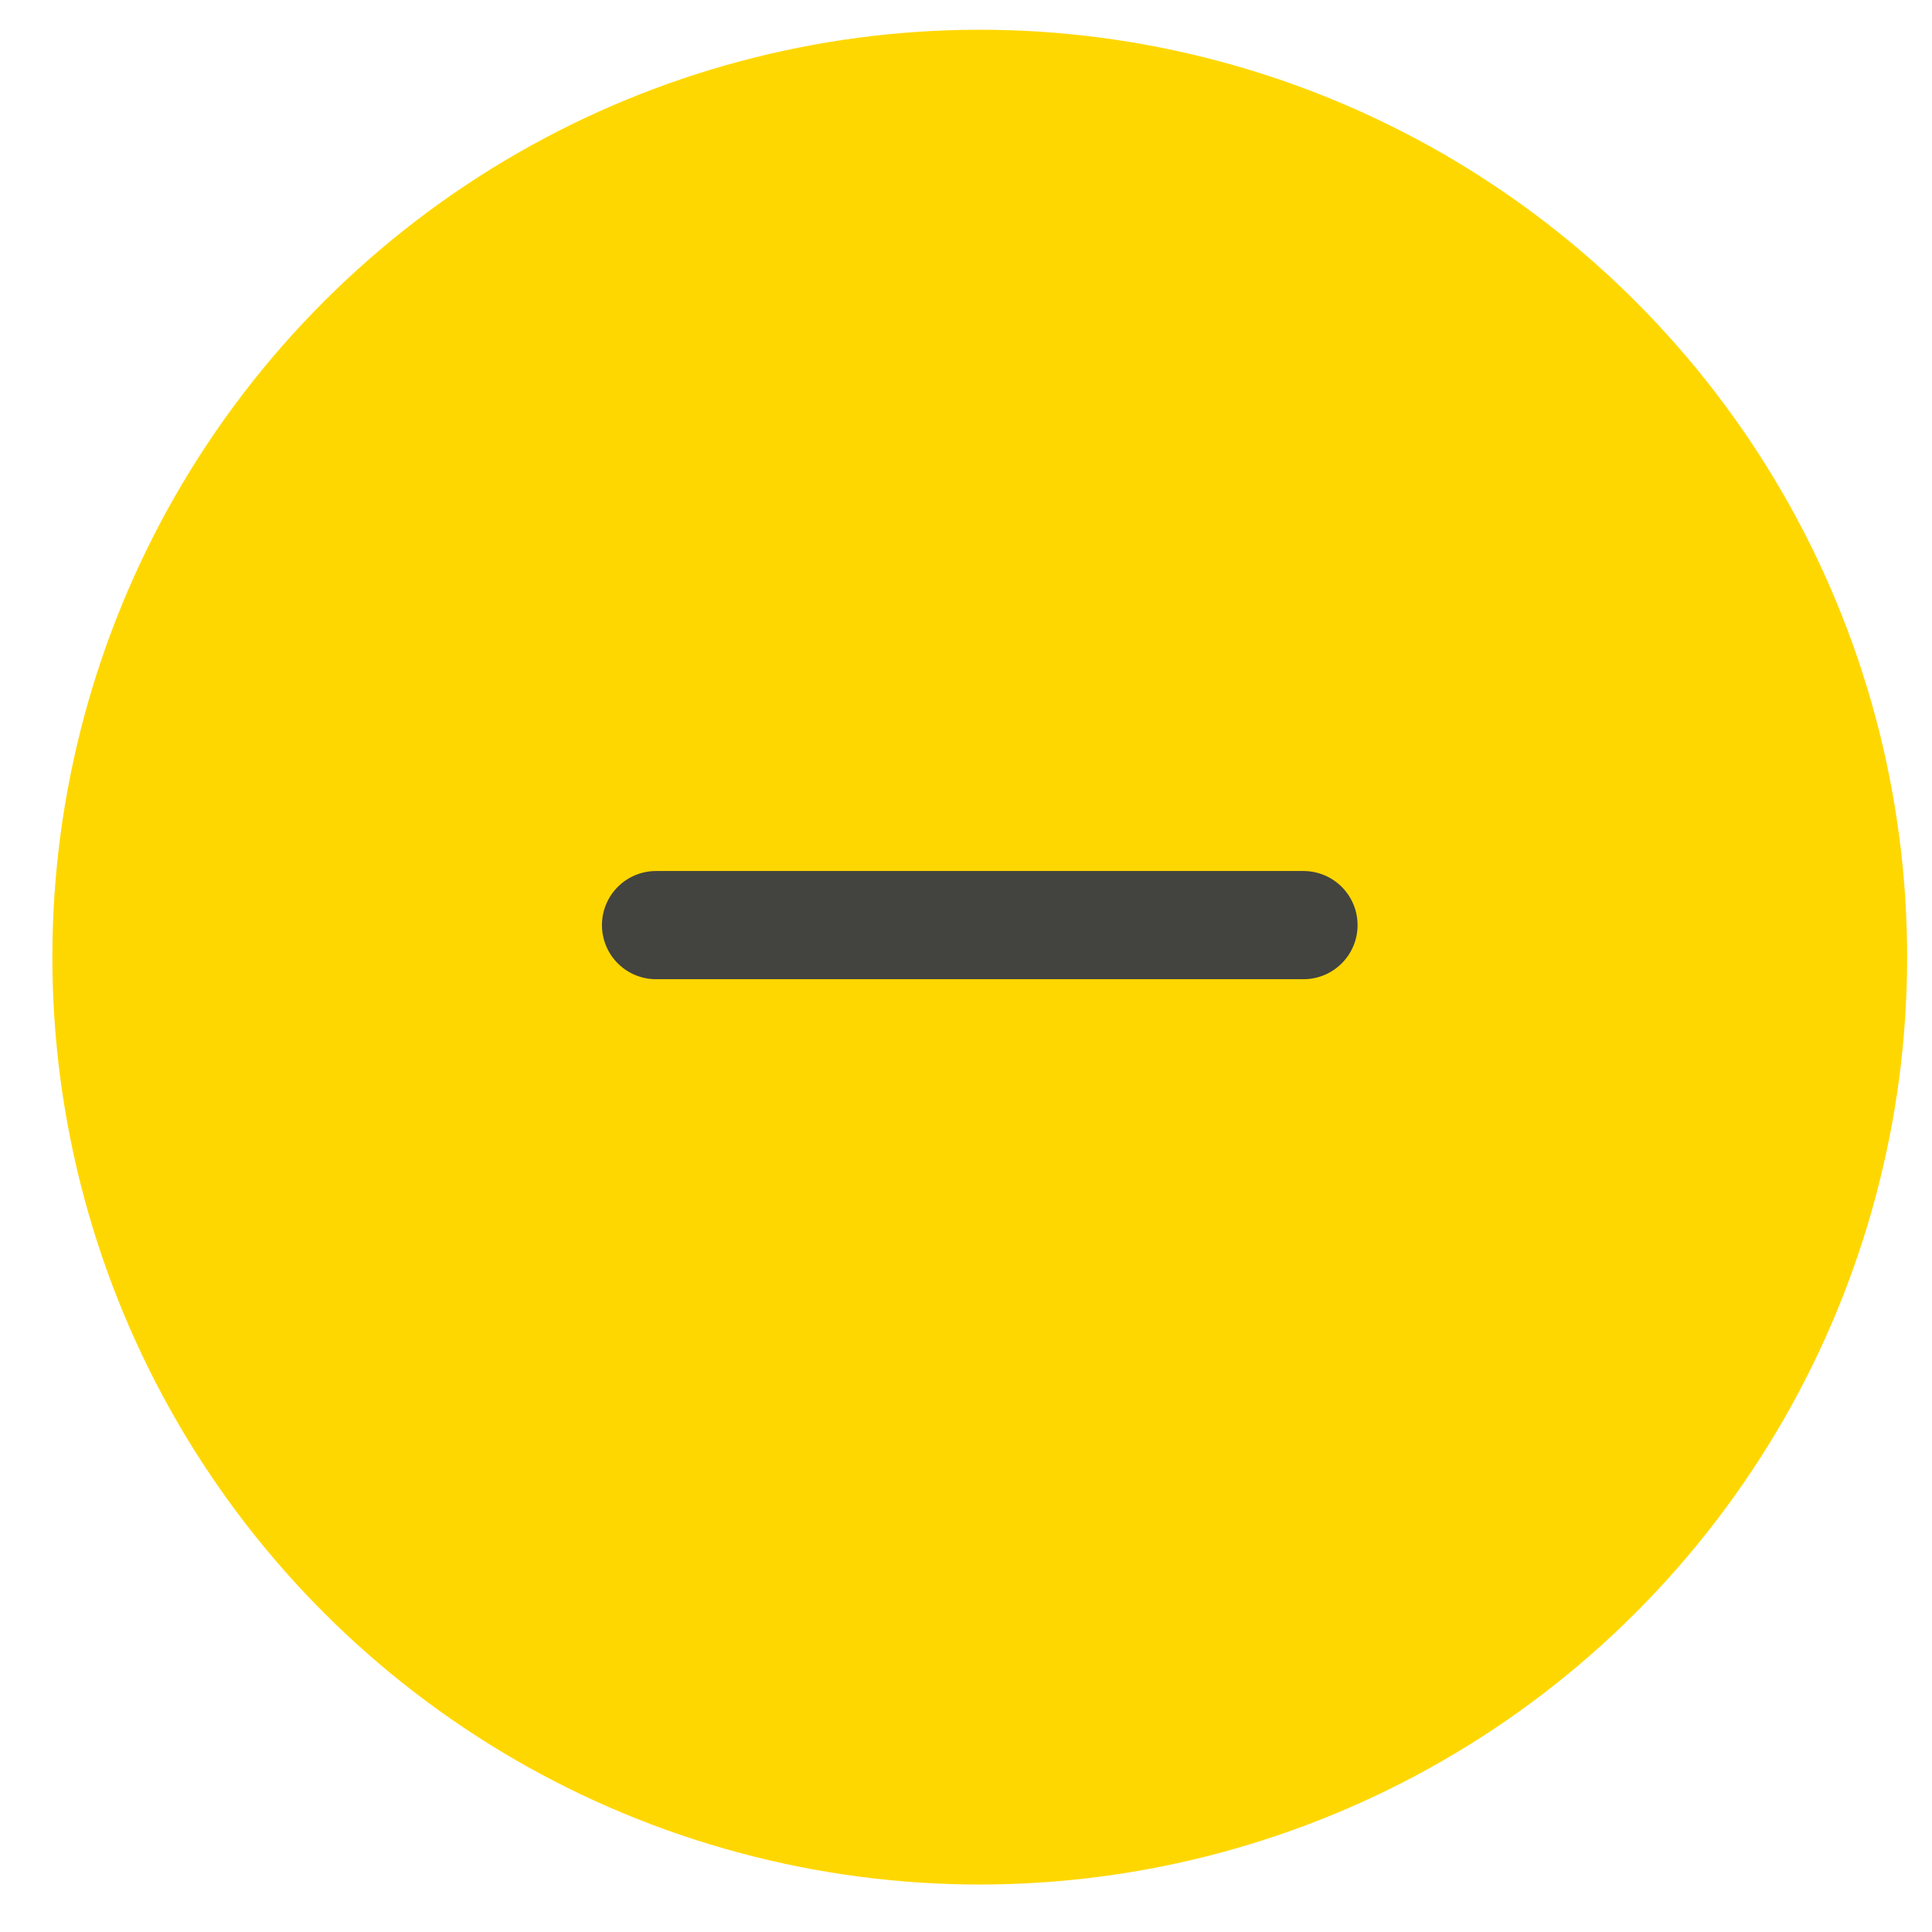 <?xml version="1.0" encoding="UTF-8"?>
<svg width="25px" height="25px" viewBox="0 0 25 25" version="1.1" xmlns="http://www.w3.org/2000/svg" xmlns:xlink="http://www.w3.org/1999/xlink">
    <!-- Generator: Sketch 52.2 (67145) - http://www.bohemiancoding.com/sketch -->
    <title>-</title>
    <desc>Created with Sketch.</desc>
    <g id="Pop-ups" stroke="none" stroke-width="1" fill="none" fill-rule="evenodd">
        <g id="pop-up-add-product-1-(no-size)" transform="translate(-43, -774)">
            <g transform="translate(20, 24)" id="Group-12">
                <g>
                    <g id="pop-up-add-product-(short)-step-2">
                        <g id="Ingredients" transform="translate(0, 149)">
                            <g id="--1-+" transform="translate(18, 596)">
                                <g id="-" transform="translate(17.678, 17.678) rotate(-315) translate(-17.678, -17.678) translate(5.178, 5.178)">
                                    <circle id="Oval-4" fill="#FFD700" cx="12.293" cy="12.293" r="12"></circle>
                                    <path d="M14.962,9.038 L9.038,14.962" id="Shape" stroke="#434340" stroke-width="1.4" stroke-linecap="round" stroke-linejoin="round"></path>
                                </g>
                            </g>
                        </g>
                    </g>
                </g>
            </g>
        </g>
    </g>
</svg>
